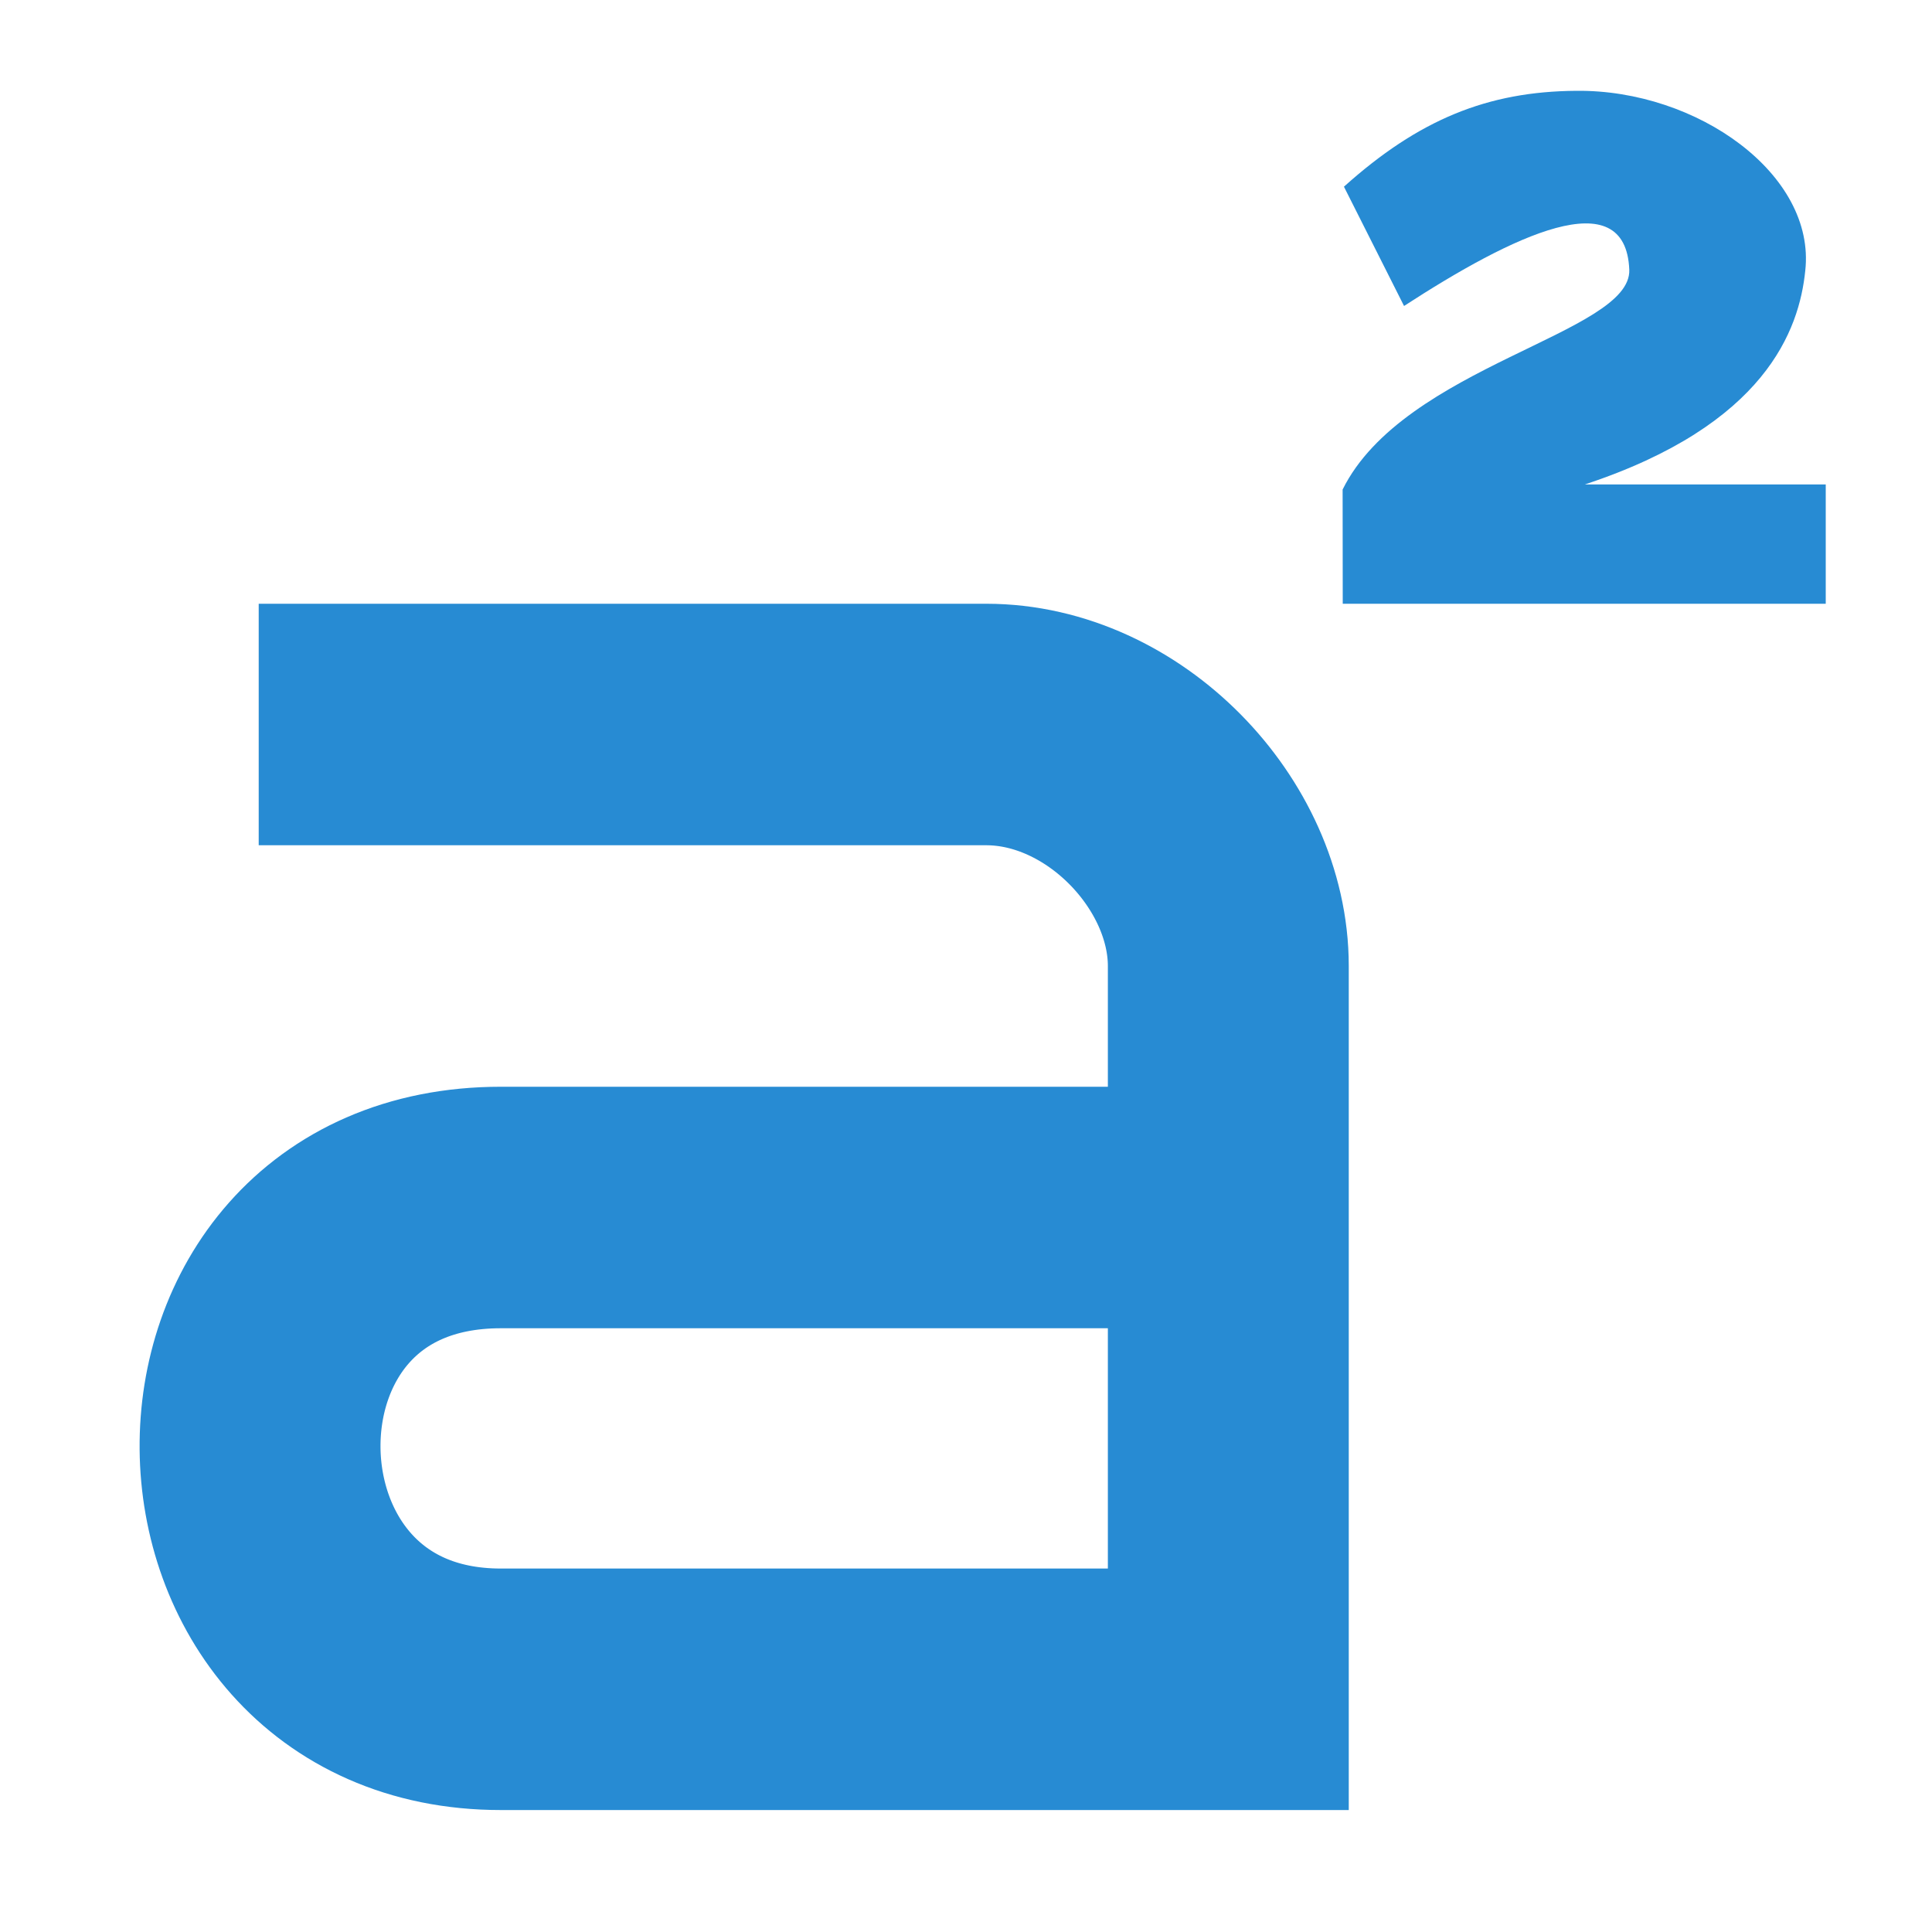 <svg width="64" height="64" version="1.1" viewBox="0 0 64 64" xmlns="http://www.w3.org/2000/svg">
 <g transform="matrix(3.99 0 0 4 -562 -1424)" style="color:#000000;enable-background:new;fill:#bebebe">
  <path d="m152 361h4.01v-0.988h-2c1.5-0.494 1.78-1.28 1.83-1.77 0.089-0.796-0.895-1.5-1.9-1.49-0.739 5e-3 -1.31 0.239-1.93 0.794l0.499 0.988c0.898-0.582 1.84-1.04 1.87-0.3 0.019 0.529-1.87 0.794-2.38 1.82z" style="color:#000000;enable-background:new;fill:#278bd3;font-feature-settings:normal;font-variant-caps:normal;font-variant-ligatures:normal;font-variant-numeric:normal;stroke-width:.993"/>
  <path d="m143 362h6.04c1.06 0 2.01 0.988 2.01 2v5.99h-6.04c-2.63 0-2.7-3.99 0-3.99h6.04" style="color:#000000;enable-background:accumulate;fill:none;stroke-width:2;stroke:#278bd3"/>
 </g>
</svg>
